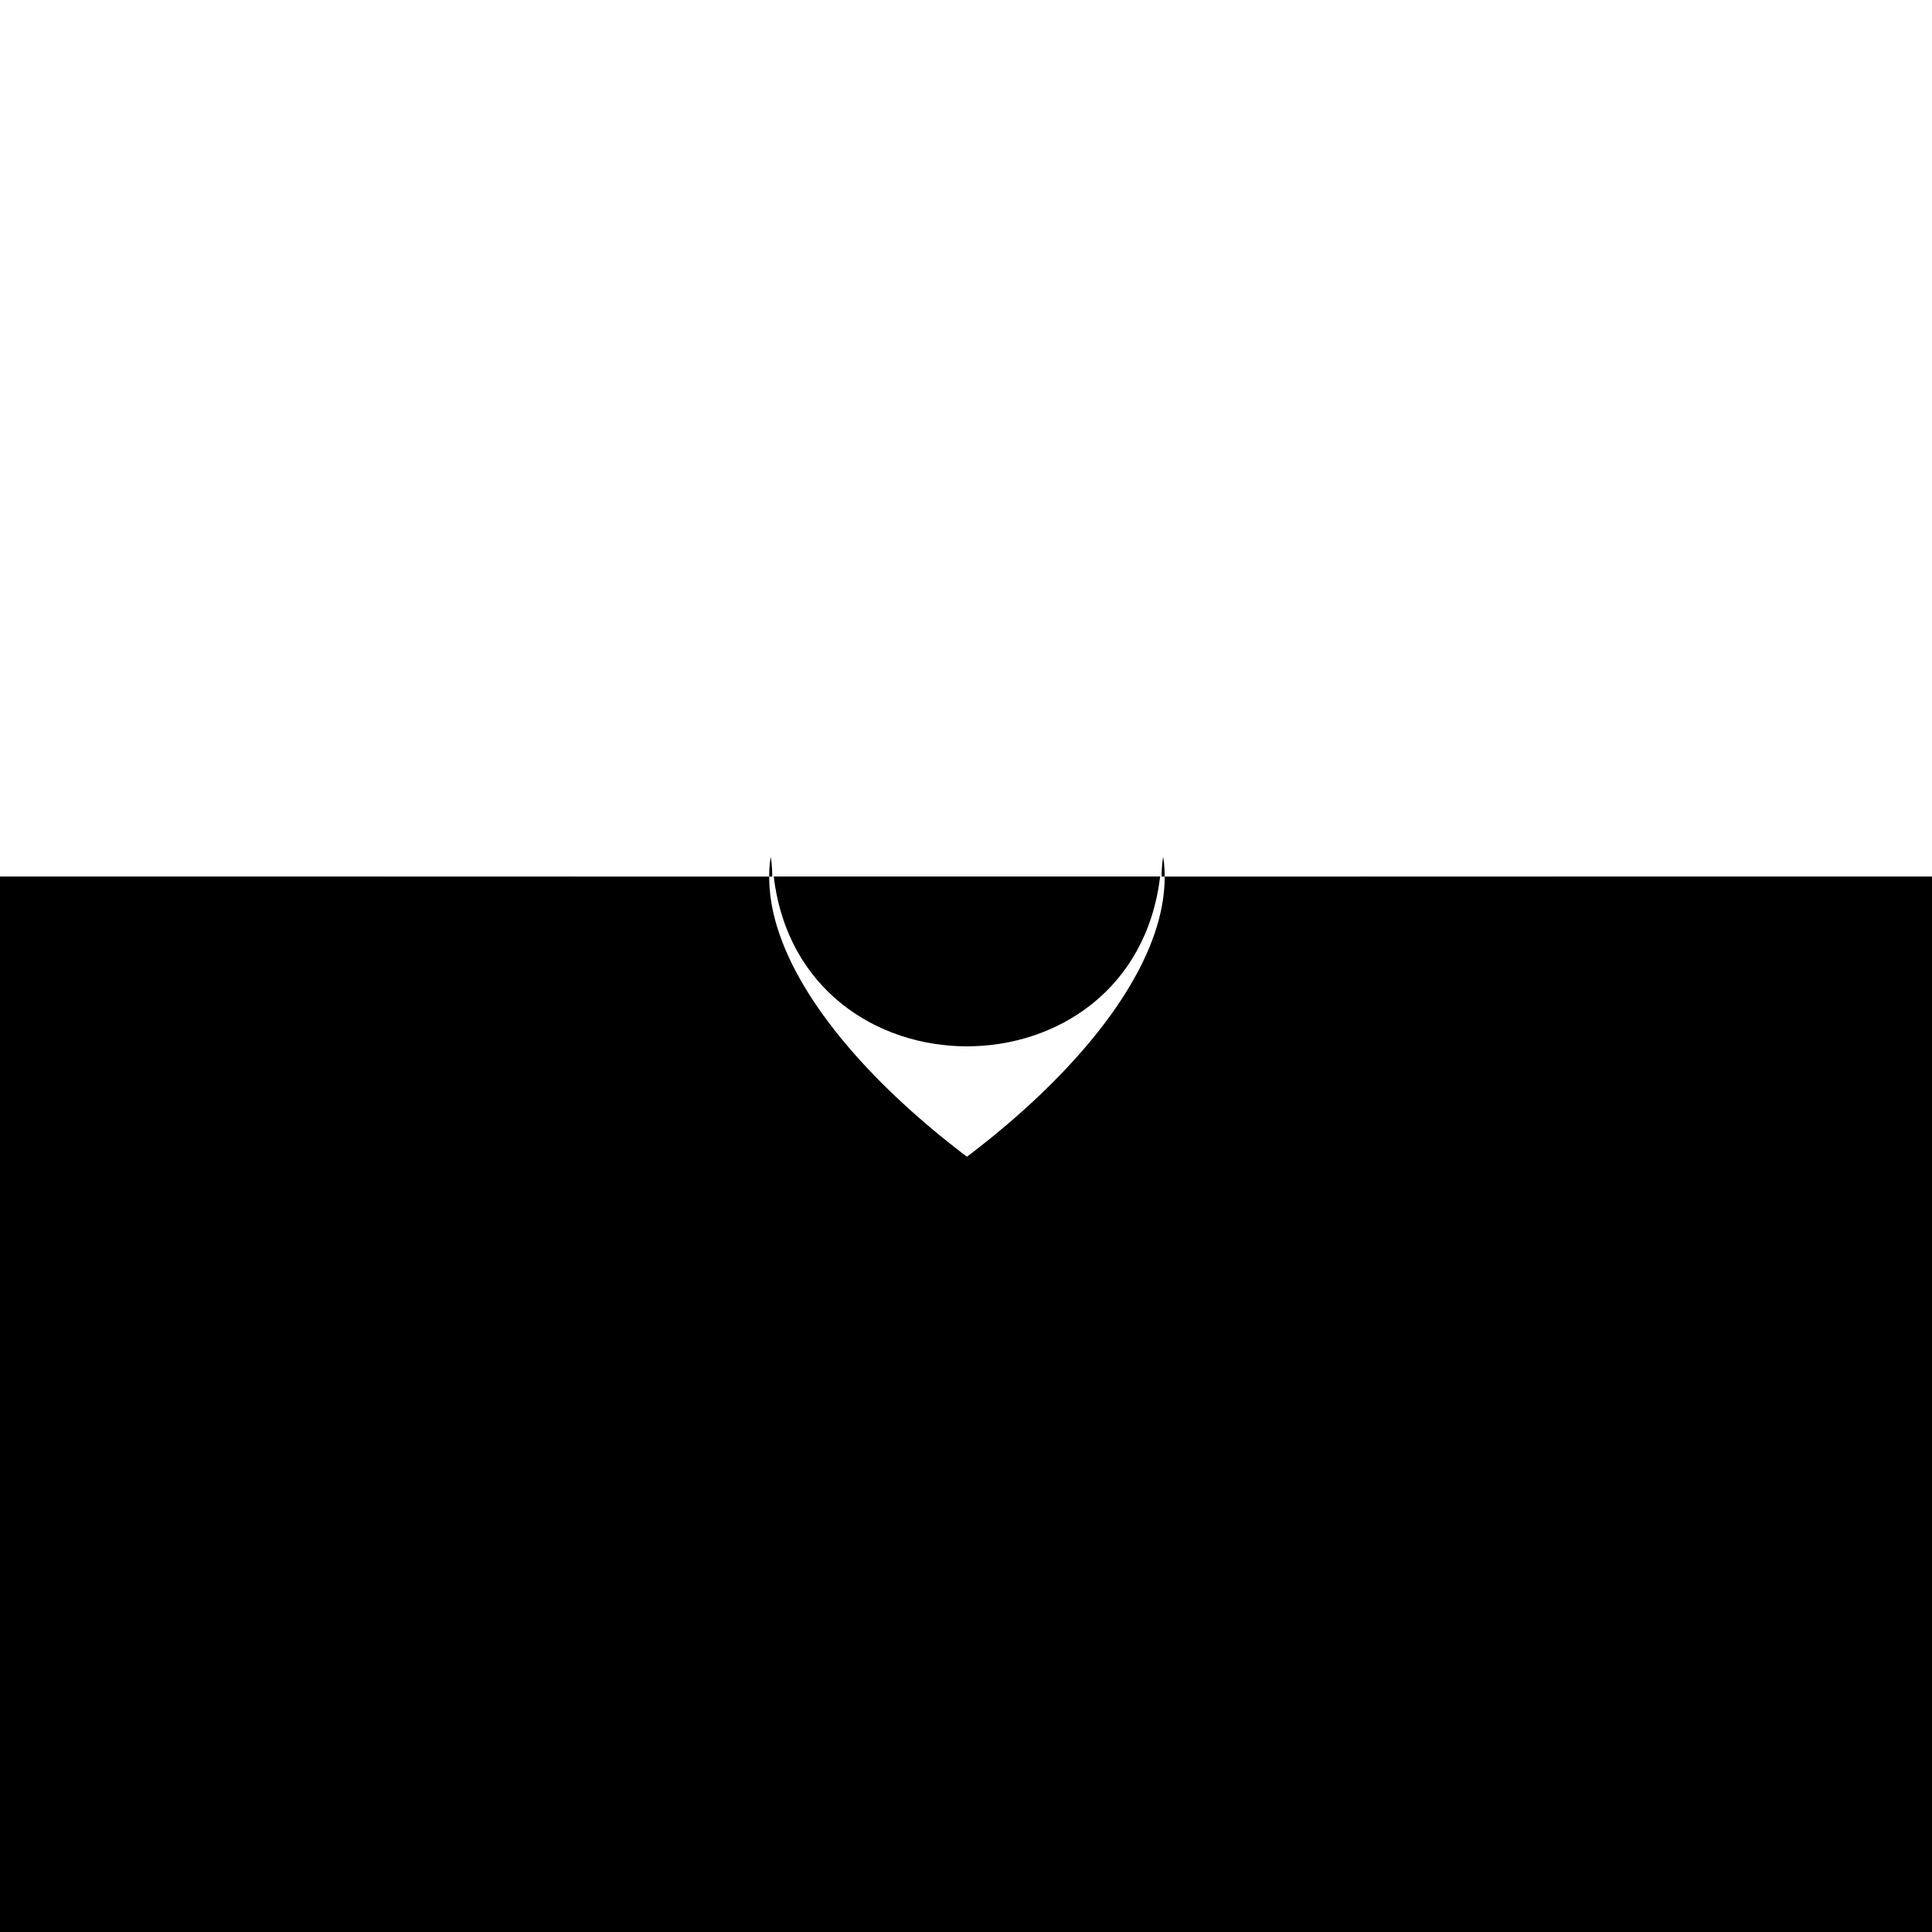 <?xml version="1.0" encoding="UTF-8" standalone="no"?>
<!-- Created with Inkscape (http://www.inkscape.org/) -->

<svg
   width="64"
   height="64"
   viewBox="0 0 64 64"
   version="1.1"
   id="svg5"
   inkscape:version="1.2.1 (9c6d41e410, 2022-07-14)"
   sodipodi:docname="heartmap.svg"
   xml:space="preserve"
   inkscape:export-filename="heart-y.png"
   inkscape:export-xdpi="384"
   inkscape:export-ydpi="384"
   xmlns:inkscape="http://www.inkscape.org/namespaces/inkscape"
   xmlns:sodipodi="http://sodipodi.sourceforge.net/DTD/sodipodi-0.dtd"
   xmlns="http://www.w3.org/2000/svg"
   xmlns:svg="http://www.w3.org/2000/svg"><sodipodi:namedview
     id="namedview7"
     pagecolor="#808080"
     bordercolor="#000000"
     borderopacity="1"
     inkscape:showpageshadow="true"
     inkscape:pageopacity="1"
     inkscape:pagecheckerboard="0"
     inkscape:deskcolor="#cecece"
     inkscape:document-units="px"
     showgrid="true"
     inkscape:zoom="7.15"
     inkscape:cx="60.6"
     inkscape:cy="45.7"
     inkscape:window-width="443"
     inkscape:window-x="502"
     inkscape:window-maximized="1"
     inkscape:current-layer="layer1"
     inkscape:lockguides="false"
     showguides="true"
     inkscape:window-height="475"
     inkscape:window-y="30"><sodipodi:guide
       position="0,64"
       orientation="0,64"
       id="guide923"
       inkscape:locked="false" /><sodipodi:guide
       position="64,64"
       orientation="64,0"
       id="guide925"
       inkscape:locked="false" /><sodipodi:guide
       position="64,0"
       orientation="0,-64"
       id="guide927"
       inkscape:locked="false" /><sodipodi:guide
       position="0,0"
       orientation="-64,0"
       id="guide929"
       inkscape:locked="false" /><sodipodi:guide
       position="0,64"
       orientation="0,64"
       id="guide931"
       inkscape:locked="false" /><sodipodi:guide
       position="64,64"
       orientation="64,0"
       id="guide933"
       inkscape:locked="false" /><sodipodi:guide
       position="64,0"
       orientation="0,-64"
       id="guide935"
       inkscape:locked="false" /><sodipodi:guide
       position="0,0"
       orientation="-64,0"
       id="guide937"
       inkscape:locked="false" /><sodipodi:guide
       position="0,64"
       orientation="0,64"
       id="guide939"
       inkscape:locked="false" /><sodipodi:guide
       position="64,64"
       orientation="64,0"
       id="guide941"
       inkscape:locked="false" /><sodipodi:guide
       position="64,0"
       orientation="0,-64"
       id="guide943"
       inkscape:locked="false" /><sodipodi:guide
       position="0,0"
       orientation="-64,0"
       id="guide945"
       inkscape:locked="false" /><sodipodi:guide
       position="105,64"
       orientation="0,64"
       id="guide947"
       inkscape:locked="false" /><sodipodi:guide
       position="64,64"
       orientation="64,0"
       id="guide949"
       inkscape:locked="false" /><sodipodi:guide
       position="64,0"
       orientation="0,-64"
       id="guide951"
       inkscape:locked="false" /><inkscape:grid
       type="xygrid"
       id="grid955"
       enabled="true" /><sodipodi:guide
       position="24,80"
       orientation="0,-1"
       id="guide576"
       inkscape:locked="false" /><sodipodi:guide
       position="-19,79"
       orientation="1,0"
       id="guide578"
       inkscape:locked="false" /></sodipodi:namedview><defs
     id="defs2"><inkscape:path-effect
       effect="bspline"
       id="path-effect2014"
       is_visible="true"
       lpeversion="1"
       weight="33.333"
       steps="2"
       helper_size="0"
       apply_no_weight="true"
       apply_with_weight="true"
       only_selected="false" /><filter
       inkscape:collect="always"
       style="color-interpolation-filters:sRGB"
       id="filter1206"
       x="-0.04"
       y="-0.041"
       width="1.08"
       height="1.08"><feGaussianBlur
         inkscape:collect="always"
         stdDeviation="1.43"
         id="feGaussianBlur1208" /></filter><filter
       inkscape:collect="always"
       style="color-interpolation-filters:sRGB"
       id="filter1846"
       x="-0.041"
       y="-0.04"
       width="1.08"
       height="1.08"><feGaussianBlur
         inkscape:collect="always"
         stdDeviation="1.44"
         id="feGaussianBlur1848" /></filter></defs><g
     inkscape:label="Layer 1"
     inkscape:groupmode="layer"
     id="layer1">







<g
   id="g1200"
   style="display:inline;filter:url(#filter1206)"
   transform="translate(0.031,0.036)"><rect
     style="fill:#ffffff;fill-opacity:1;stroke:none;stroke-width:12.915;stroke-linecap:butt;stroke-linejoin:round;stroke-dasharray:none;stroke-opacity:1;paint-order:markers stroke fill"
     id="rect1178"
     width="85.5"
     height="39.1"
     x="-10.8"
     y="-10" /><rect
     style="fill:#000000;fill-opacity:1;stroke:none;stroke-width:12.898;stroke-linecap:butt;stroke-linejoin:round;stroke-dasharray:none;stroke-opacity:1;paint-order:markers stroke fill"
     id="rect1124"
     width="86"
     height="44.7"
     x="-11"
     y="29" /><path
     style="fill:#ffffff;fill-opacity:1;stroke:#000000;stroke-width:12.9;stroke-linecap:butt;stroke-linejoin:round;stroke-dasharray:none;stroke-opacity:1;paint-order:markers stroke fill"
     d="M 45,29 C 45,39 32,46 32,46 32,46 19,39 19,29"
     id="path787-3" /><path
     style="fill:#000000;fill-opacity:1;stroke:#ffffff;stroke-width:12.9;stroke-linecap:butt;stroke-linejoin:round;stroke-dasharray:none;stroke-opacity:1;paint-order:markers stroke fill"
     d="M 19,29 C 19,19 32,19 32,29 32,19 45,19 45,29"
     id="path1051-5" /><path
     style="color:#000000;fill:#000000;fill-opacity:1;stroke-linejoin:round;paint-order:markers stroke fill"
     d="M 25.6,29 C 26.5,36.5 37.5,36.5 38.4,29 Z"
     id="path1057"
     sodipodi:nodetypes="ccc" /></g><g
   id="g1844"
   style="display:none;mix-blend-mode:normal;filter:url(#filter1846)"><rect
     style="fill:#000000;fill-opacity:1;stroke:none;stroke-width:12.9;stroke-linecap:butt;stroke-linejoin:round;stroke-dasharray:none;stroke-opacity:1;paint-order:markers stroke fill"
     id="rect1822"
     width="42"
     height="85"
     x="32"
     y="-10" /><rect
     style="fill:#ffffff;fill-opacity:1;stroke:none;stroke-width:12.9;stroke-linecap:butt;stroke-linejoin:round;stroke-dasharray:none;stroke-opacity:1;paint-order:markers stroke fill"
     id="rect1716"
     width="42"
     height="85"
     x="-10"
     y="-10" /><rect
     style="fill:#000000;fill-opacity:1;stroke:none;stroke-width:12.9;stroke-linecap:butt;stroke-linejoin:round;stroke-dasharray:none;stroke-opacity:1;paint-order:markers stroke fill"
     id="rect1826"
     width="6.5"
     height="39.8"
     x="25.5"
     y="-10.8" /><path
     id="path1682"
     style="color:#000000;fill:#ffffff;stroke-linejoin:round;paint-order:markers stroke fill"
     d="M 25.5,15.1 C 18.9,15.1 12.6,21.2 12.6,29 12.6,36.8 17.2,42.4 21.1,46 25,49.6 28.9,51.7 28.9,51.7 A 6.45,6.45 0 0 0 32,52.5 V 46 C 32,46 19,39 19,29 19,24 22.2,21.5 25.5,21.5 L 32,29 V 19.1 L 30.4,17.3 A 6.45,6.45 0 0 0 25.5,15.1 Z" /><path
     style="fill:#000000;fill-opacity:1;stroke:none;stroke-width:12.9;stroke-linecap:butt;stroke-linejoin:round;stroke-dasharray:none;stroke-opacity:1;paint-order:markers stroke fill"
     d="M 25.5,21.5 C 22.2,21.5 19,24 19,29 19,39 32,46 32,46 V 29 Z"
     id="path1429" /><path
     style="fill:#ffffff;fill-opacity:1;stroke:none;stroke-width:12.9;stroke-linecap:butt;stroke-linejoin:round;stroke-dasharray:none;stroke-opacity:1;paint-order:markers stroke fill"
     d="M 25.5,21.5 C 28.7,21.5 32,24 32,29"
     id="path787"
     sodipodi:nodetypes="cc" /><path
     id="path1609"
     style="color:#000000;fill:#fdfdfd;fill-opacity:1;stroke-linejoin:round;paint-order:markers stroke fill"
     d="M 32,29 25.5,21.5 V 31.3 31.3 L 27.1,33.2 C 28.3,34.6 30.1,35.4 32,35.4 Z"
     sodipodi:nodetypes="ccccscc" /><path
     id="path1667"
     style="color:#000000;fill:#000000;fill-opacity:1;stroke-linejoin:round;paint-order:markers stroke fill"
     d="M 25.5,15.1 V 21.5 C 28.7,21.5 32,24 32,29 V 16.9 C 30.1,15.7 27.8,15.1 25.5,15.1 Z M 25.5,27.6 C 25.4,27.6 25.4,27.9 25.5,27.9 V 27.7 C 25.5,27.7 25.5,27.6 25.5,27.6 Z" /><path
     id="path1690"
     style="color:#000000;fill:#000000;fill-opacity:1;stroke-linejoin:round;paint-order:markers stroke fill"
     d="M 38.5,15.1 C 45.1,15.1 51.4,21.2 51.4,29 51.4,36.8 46.8,42.4 42.9,46 39,49.6 35.1,51.7 35.1,51.7 A 6.45,6.45 0 0 1 32,52.5 V 46 C 32,46 45,39 45,29 45,24 41.8,21.5 38.5,21.5 L 32,29 V 19.1 L 33.6,17.3 A 6.45,6.45 0 0 1 38.5,15.1 Z" /><path
     style="fill:#ffffff;fill-opacity:1;stroke:none;stroke-width:12.9;stroke-linecap:butt;stroke-linejoin:round;stroke-dasharray:none;stroke-opacity:1;paint-order:markers stroke fill"
     d="M 38.5,21.5 C 41.8,21.5 45,24 45,29 45,39 32,46 32,46 V 29 Z"
     id="path1692" /><rect
     style="fill:#ffffff;fill-opacity:1;stroke:none;stroke-width:12.9;stroke-linecap:butt;stroke-linejoin:round;stroke-dasharray:none;stroke-opacity:1;paint-order:markers stroke fill"
     id="rect1828"
     width="6.5"
     height="39.8"
     x="32"
     y="-10.8" /><path
     style="fill:#000000;fill-opacity:1;stroke:none;stroke-width:12.9;stroke-linecap:butt;stroke-linejoin:round;stroke-dasharray:none;stroke-opacity:1;paint-order:markers stroke fill"
     d="M 38.5,21.5 C 35.3,21.5 32,24 32,29"
     id="path1694"
     sodipodi:nodetypes="cc" /><path
     id="path1696"
     style="color:#000000;fill:#000000;fill-opacity:1;stroke-linejoin:round;paint-order:markers stroke fill"
     d="M 32,29 38.5,21.5 V 31.3 31.3 L 36.9,33.2 C 35.7,34.6 33.9,35.4 32,35.4 Z"
     sodipodi:nodetypes="ccccscc" /><path
     id="path1698"
     style="color:#000000;fill:#ffffff;fill-opacity:1;stroke-linejoin:round;paint-order:markers stroke fill"
     d="M 38.5,15.1 V 21.5 C 35.3,21.5 32,24 32,29 V 16.9 C 33.9,15.7 36.2,15.1 38.5,15.1 Z M 38.5,27.6 C 38.6,27.6 38.6,27.9 38.5,27.9 V 27.7 C 38.5,27.7 38.5,27.6 38.5,27.6 Z" /></g></g></svg>
